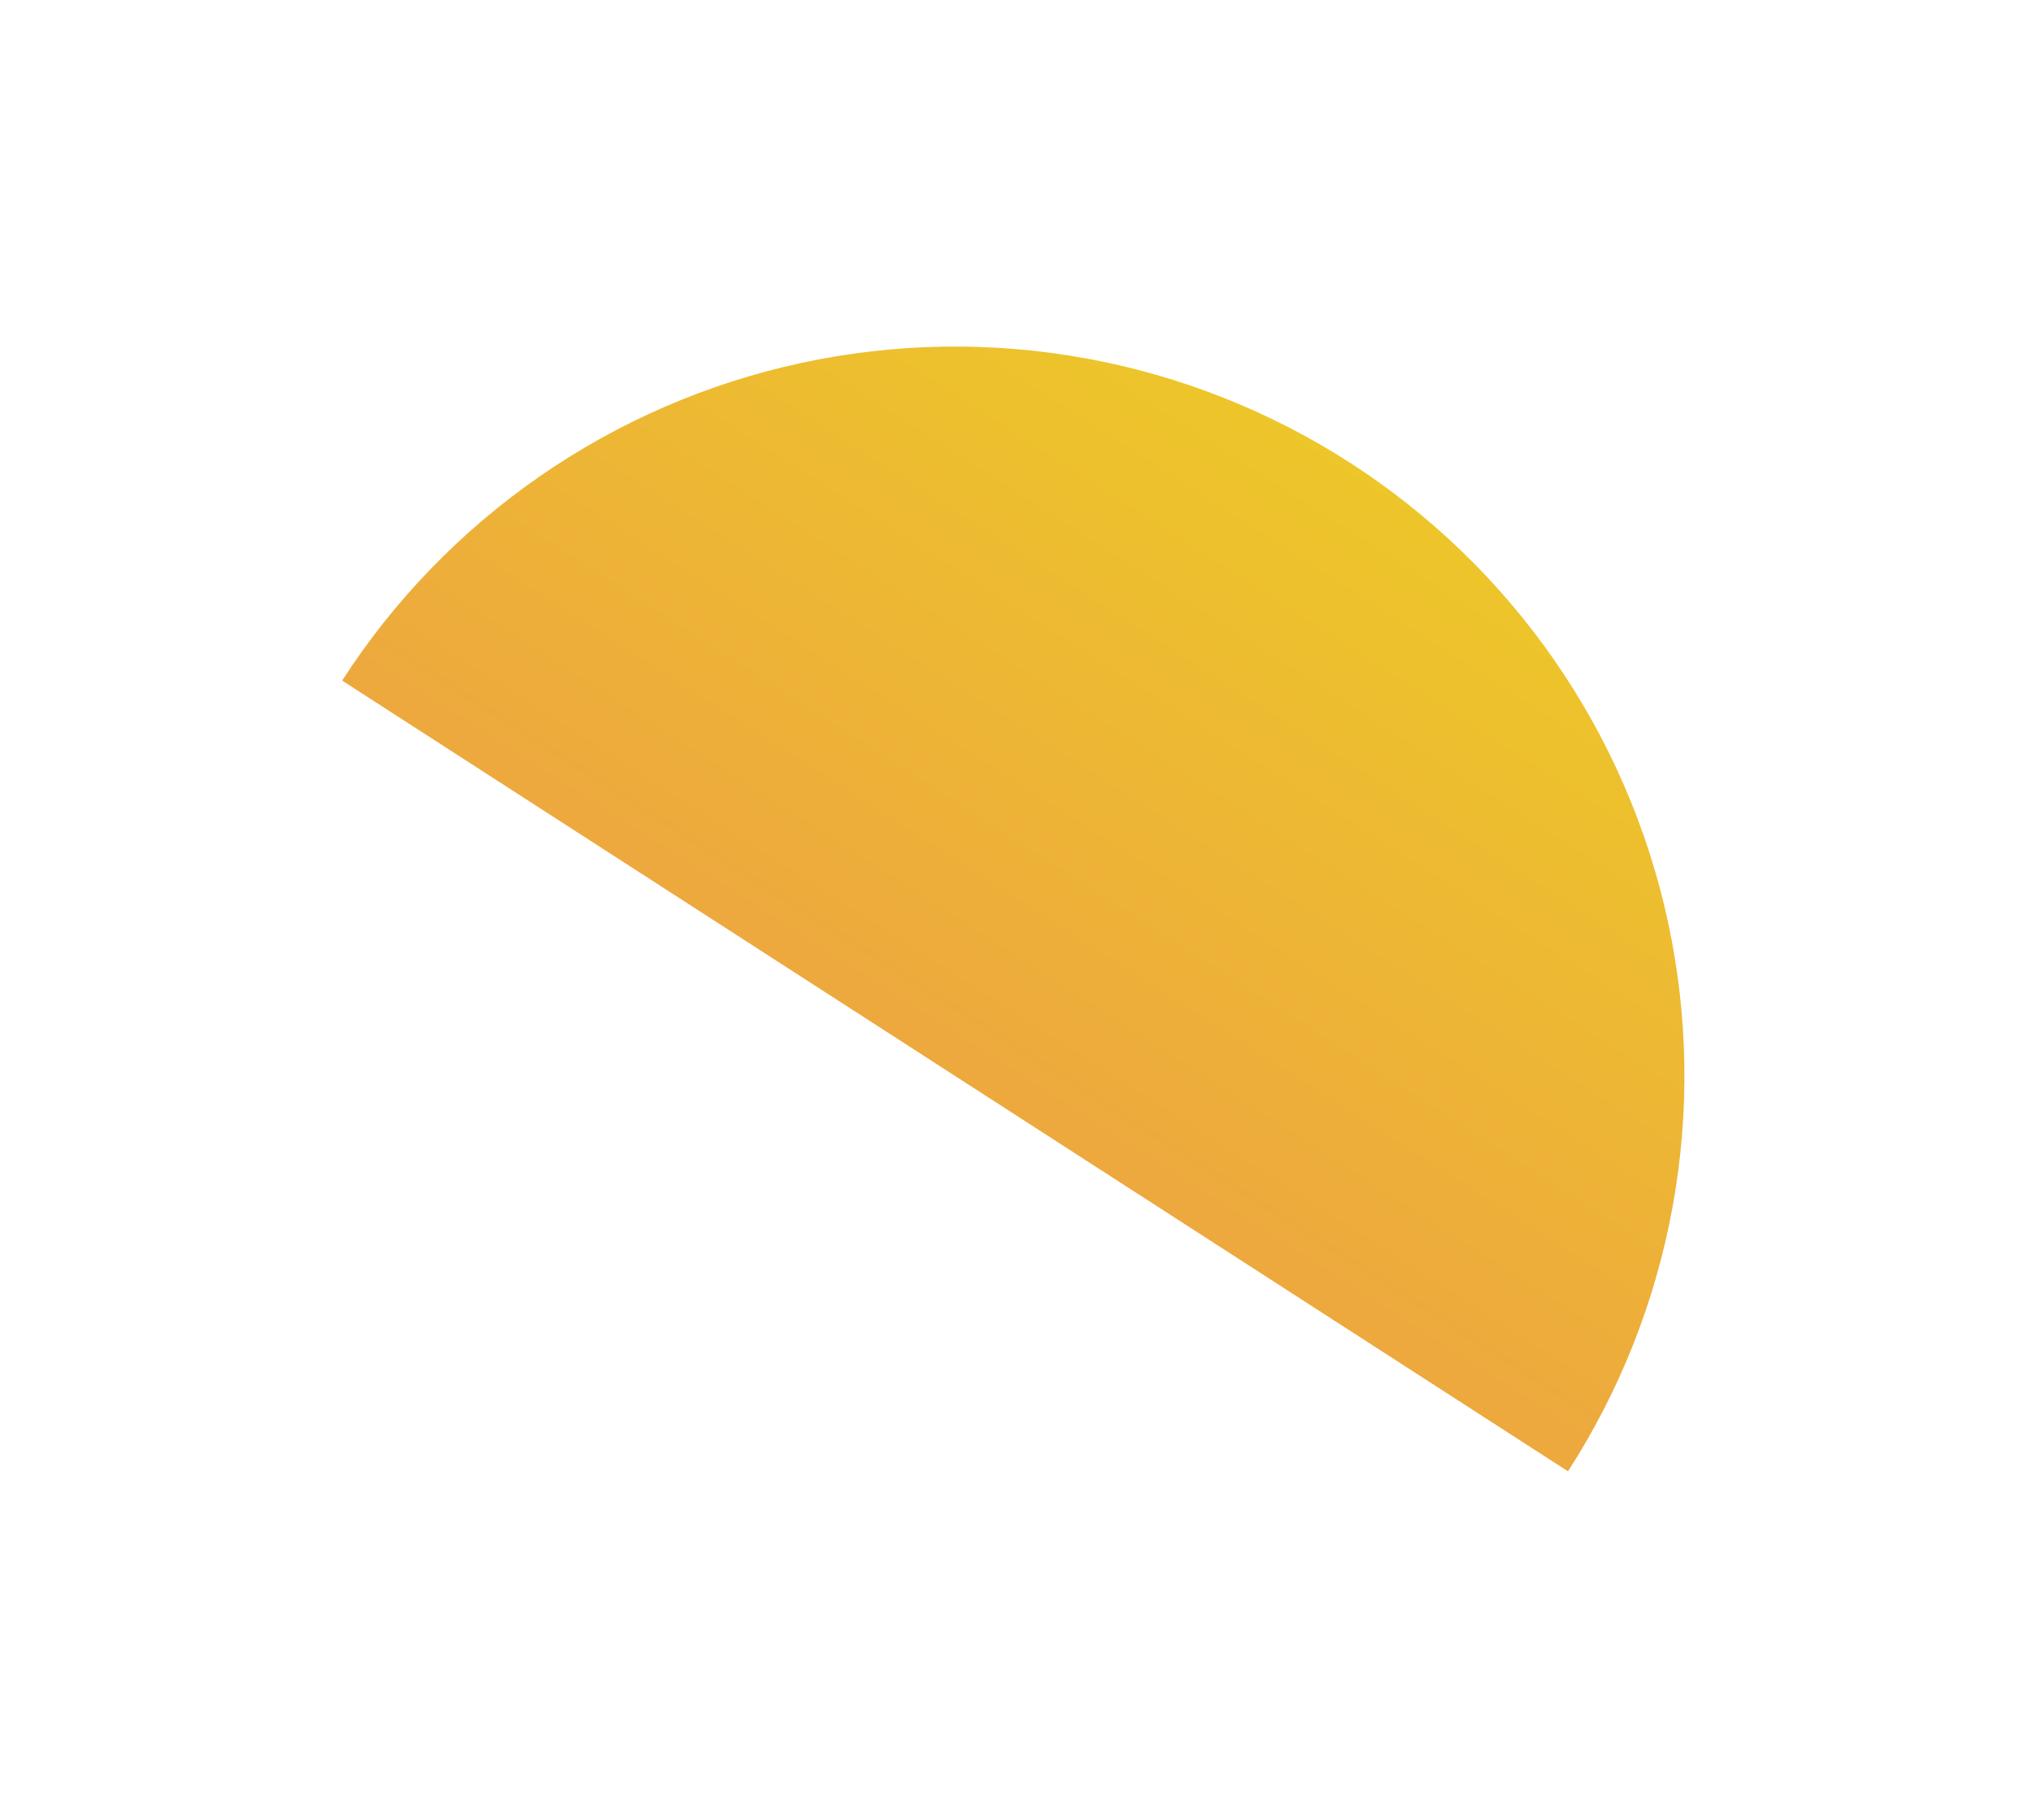 <svg width="191" height="171" viewBox="0 0 191 171" fill="none" xmlns="http://www.w3.org/2000/svg">
<g filter="url(#filter0_d_293_316)">
<path d="M147.312 138.225C152.19 130.663 155.531 122.215 157.143 113.362C158.756 104.508 158.609 95.424 156.711 86.628C154.813 77.832 151.201 69.496 146.081 62.095C140.961 54.695 134.434 48.375 126.872 43.497C119.31 38.62 110.861 35.279 102.008 33.666C93.155 32.054 84.071 32.201 75.275 34.099C66.479 35.997 58.142 39.609 50.742 44.729C43.342 49.848 37.022 56.376 32.144 63.938L89.728 101.082L147.312 138.225Z" fill="url(#paint0_linear_293_316)"/>
</g>
<defs>
<filter id="filter0_d_293_316" x="0.145" y="0.557" width="190.108" height="169.669" filterUnits="userSpaceOnUse" color-interpolation-filters="sRGB">
<feFlood flood-opacity="0" result="BackgroundImageFix"/>
<feColorMatrix in="SourceAlpha" type="matrix" values="0 0 0 0 0 0 0 0 0 0 0 0 0 0 0 0 0 0 127 0" result="hardAlpha"/>
<feMorphology radius="5" operator="dilate" in="SourceAlpha" result="effect1_dropShadow_293_316"/>
<feOffset/>
<feGaussianBlur stdDeviation="13.5"/>
<feComposite in2="hardAlpha" operator="out"/>
<feColorMatrix type="matrix" values="0 0 0 0 0.929 0 0 0 0 0.922 0 0 0 0 0.067 0 0 0 0.45 0"/>
<feBlend mode="normal" in2="BackgroundImageFix" result="effect1_dropShadow_293_316"/>
<feBlend mode="normal" in="SourceGraphic" in2="effect1_dropShadow_293_316" result="shape"/>
</filter>
<linearGradient id="paint0_linear_293_316" x1="84.306" y1="105.77" x2="170.804" y2="-29.594" gradientUnits="userSpaceOnUse">
<stop stop-color="#EDA540"/>
<stop offset="1" stop-color="#EDEB11"/>
</linearGradient>
</defs>
</svg>

